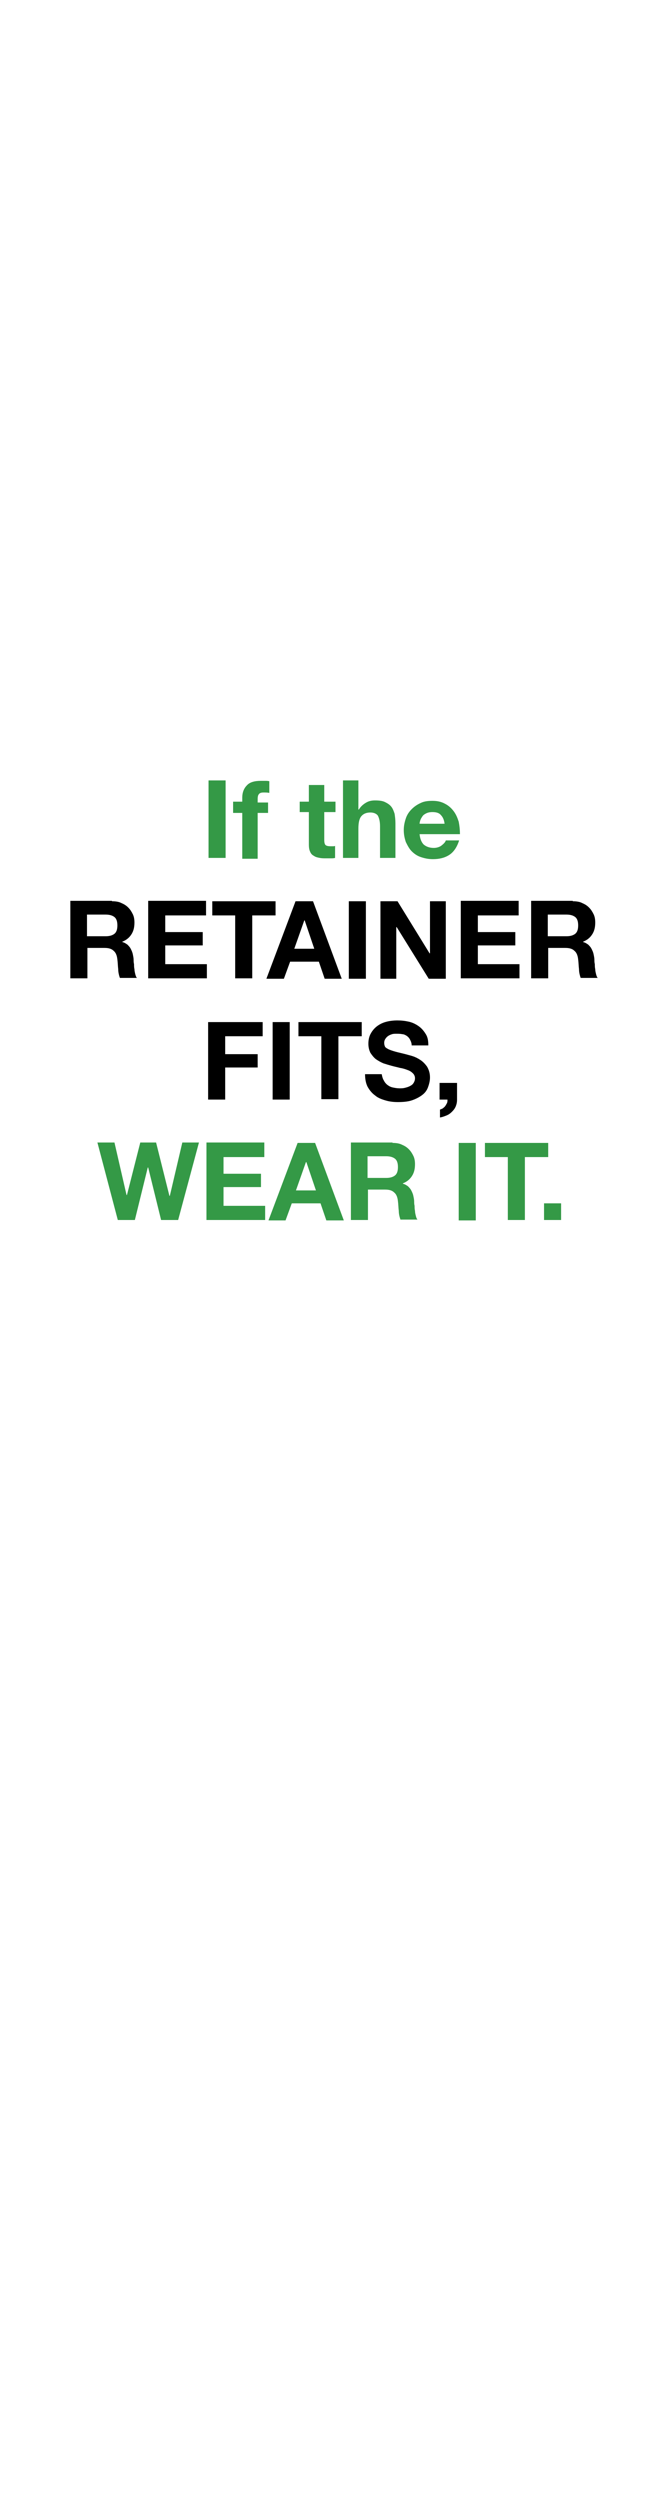 <?xml version="1.0" encoding="utf-8"?>
<!-- Generator: Adobe Illustrator 26.5.0, SVG Export Plug-In . SVG Version: 6.00 Build 0)  -->
<svg version="1.1" id="Layer_1" xmlns="http://www.w3.org/2000/svg" xmlns:xlink="http://www.w3.org/1999/xlink" x="0px" y="0px"
	 viewBox="0 0 160 600" style="enable-background:new 0 0 160 600;" xml:space="preserve">
<style type="text/css">
	.st0{fill:#349946;}
</style>
<g>
	<path class="st0" d="M54.2,187.3v18.6h-4.1v-18.6H54.2z"/>
	<path class="st0" d="M56,194.9v-2.5h2.2v-1c0-1.2,0.4-2.2,1.1-2.9c0.7-0.8,1.9-1.1,3.4-1.1c0.3,0,0.7,0,1,0s0.7,0,1,0.1v2.8
		c-0.4-0.1-0.9-0.1-1.4-0.1c-0.5,0-0.9,0.1-1.1,0.4c-0.2,0.2-0.3,0.6-0.3,1.2v0.8h2.5v2.5h-2.5v11h-3.7v-11H56z"/>
	<path class="st0" d="M80.6,192.4v2.5h-2.7v6.7c0,0.6,0.1,1,0.3,1.2c0.2,0.2,0.6,0.3,1.2,0.3c0.2,0,0.4,0,0.6,0c0.2,0,0.4,0,0.5-0.1
		v2.9c-0.3,0.1-0.7,0.1-1,0.1c-0.4,0-0.8,0-1.1,0c-0.6,0-1.1,0-1.6-0.1c-0.5-0.1-1-0.2-1.4-0.5c-0.4-0.2-0.7-0.5-0.9-1
		c-0.2-0.4-0.3-1-0.3-1.6v-7.9H72v-2.5h2.2v-4h3.7v4H80.6z"/>
	<path class="st0" d="M86.1,187.3v7h0.1c0.5-0.8,1.1-1.3,1.8-1.7c0.7-0.4,1.4-0.5,2.1-0.5c1,0,1.8,0.1,2.4,0.4
		c0.6,0.3,1.1,0.6,1.5,1.1c0.4,0.5,0.6,1.1,0.8,1.7c0.1,0.7,0.2,1.4,0.2,2.3v8.3h-3.7v-7.6c0-1.1-0.2-1.9-0.5-2.5
		c-0.3-0.5-1-0.8-1.8-0.8c-1,0-1.7,0.3-2.2,0.9c-0.5,0.6-0.7,1.6-0.7,3v7h-3.7v-18.6H86.1z"/>
	<path class="st0" d="M101.8,202.7c0.6,0.5,1.4,0.8,2.4,0.8c0.7,0,1.4-0.2,1.9-0.6c0.5-0.4,0.9-0.8,1-1.2h3.2
		c-0.5,1.6-1.3,2.8-2.4,3.5c-1.1,0.7-2.4,1-3.9,1c-1.1,0-2-0.2-2.9-0.5s-1.6-0.8-2.2-1.4c-0.6-0.6-1-1.4-1.4-2.2
		c-0.3-0.9-0.5-1.8-0.5-2.9c0-1,0.2-1.9,0.5-2.8c0.3-0.9,0.8-1.6,1.4-2.2c0.6-0.6,1.3-1.1,2.2-1.5c0.8-0.4,1.8-0.5,2.8-0.5
		c1.1,0,2.1,0.2,3,0.7c0.8,0.4,1.5,1,2.1,1.8s0.9,1.6,1.2,2.5c0.2,1,0.3,2,0.3,3h-9.7C100.9,201.2,101.2,202.1,101.8,202.7z
		 M105.9,195.6c-0.4-0.5-1.1-0.7-2-0.7c-0.6,0-1.1,0.1-1.5,0.3c-0.4,0.2-0.7,0.4-0.9,0.7c-0.2,0.3-0.4,0.6-0.5,0.9
		c-0.1,0.3-0.2,0.6-0.2,0.9h6C106.7,196.8,106.4,196.1,105.9,195.6z"/>
</g>
<g>
	<path d="M26.9,216.3c0.8,0,1.6,0.1,2.2,0.4c0.7,0.3,1.2,0.6,1.7,1.1c0.5,0.5,0.8,1,1.1,1.6c0.3,0.6,0.4,1.3,0.4,2
		c0,1.1-0.2,2-0.7,2.8s-1.2,1.4-2.2,1.8v0.1c0.5,0.1,0.9,0.4,1.2,0.6c0.3,0.3,0.6,0.6,0.8,1s0.4,0.8,0.5,1.3
		c0.1,0.5,0.2,0.9,0.2,1.4c0,0.3,0,0.6,0.1,1c0,0.4,0,0.8,0.1,1.2c0,0.4,0.1,0.8,0.2,1.2c0.1,0.4,0.2,0.7,0.4,0.9h-4.1
		c-0.2-0.6-0.4-1.3-0.4-2.1c-0.1-0.8-0.1-1.6-0.2-2.3c-0.1-1-0.4-1.7-0.9-2.1c-0.5-0.5-1.2-0.7-2.2-0.7h-4.1v7.3h-4.1v-18.6H26.9z
		 M25.4,224.7c0.9,0,1.6-0.2,2.1-0.6c0.5-0.4,0.7-1.1,0.7-2c0-0.9-0.2-1.6-0.7-2c-0.5-0.4-1.2-0.6-2.1-0.6h-4.5v5.2H25.4z"/>
	<path d="M49.5,216.3v3.4h-9.8v4h9v3.2h-9v4.5h10v3.4H35.6v-18.6H49.5z"/>
	<path d="M51,219.7v-3.4h15.2v3.4h-5.6v15.1h-4.1v-15.1H51z"/>
	<path d="M75.2,216.3l6.9,18.6H78l-1.4-4.1h-6.9l-1.5,4.1H64l7-18.6H75.2z M75.5,227.7l-2.3-6.8h-0.1l-2.4,6.8H75.5z"/>
	<path d="M87.9,216.3v18.6h-4.1v-18.6H87.9z"/>
	<path d="M95.5,216.3l7.7,12.5h0.1v-12.5h3.8v18.6h-4.1l-7.7-12.4h-0.1v12.4h-3.8v-18.6H95.5z"/>
	<path d="M124.6,216.3v3.4h-9.8v4h9v3.2h-9v4.5h10v3.4h-14.1v-18.6H124.6z"/>
	<path d="M137.6,216.3c0.8,0,1.6,0.1,2.2,0.4c0.7,0.3,1.2,0.6,1.7,1.1c0.5,0.5,0.8,1,1.1,1.6c0.3,0.6,0.4,1.3,0.4,2
		c0,1.1-0.2,2-0.7,2.8s-1.2,1.4-2.2,1.8v0.1c0.5,0.1,0.9,0.4,1.2,0.6c0.3,0.3,0.6,0.6,0.8,1c0.2,0.4,0.4,0.8,0.5,1.3
		c0.1,0.5,0.2,0.9,0.2,1.4c0,0.3,0,0.6,0.1,1c0,0.4,0,0.8,0.1,1.2c0,0.4,0.1,0.8,0.2,1.2c0.1,0.4,0.2,0.7,0.4,0.9h-4.1
		c-0.2-0.6-0.4-1.3-0.4-2.1c-0.1-0.8-0.1-1.6-0.2-2.3c-0.1-1-0.4-1.7-0.9-2.1c-0.5-0.5-1.2-0.7-2.2-0.7h-4.1v7.3h-4.1v-18.6H137.6z
		 M136.1,224.7c0.9,0,1.6-0.2,2.1-0.6s0.7-1.1,0.7-2c0-0.9-0.2-1.6-0.7-2s-1.2-0.6-2.1-0.6h-4.5v5.2H136.1z"/>
</g>
<g>
	<path d="M63.1,245.3v3.4h-9v4.3h7.8v3.2h-7.8v7.7h-4.1v-18.6H63.1z"/>
	<path d="M69.6,245.3v18.6h-4.1v-18.6H69.6z"/>
	<path d="M71.7,248.7v-3.4h15.2v3.4h-5.6v15.1h-4.1v-15.1H71.7z"/>
	<path d="M92.2,259.3c0.2,0.4,0.5,0.8,0.9,1.1c0.4,0.3,0.8,0.5,1.3,0.6c0.5,0.1,1,0.2,1.6,0.2c0.4,0,0.8,0,1.2-0.1
		c0.4-0.1,0.8-0.2,1.2-0.4c0.4-0.2,0.7-0.4,0.9-0.7c0.2-0.3,0.4-0.7,0.4-1.2c0-0.5-0.2-0.9-0.5-1.2c-0.3-0.3-0.7-0.6-1.3-0.8
		c-0.5-0.2-1.1-0.4-1.8-0.5c-0.7-0.2-1.3-0.3-2-0.5c-0.7-0.2-1.4-0.4-2-0.6c-0.7-0.3-1.2-0.6-1.8-1c-0.5-0.4-0.9-0.9-1.3-1.5
		c-0.3-0.6-0.5-1.3-0.5-2.2c0-1,0.2-1.8,0.6-2.5c0.4-0.7,0.9-1.3,1.6-1.8c0.7-0.5,1.4-0.8,2.2-1c0.8-0.2,1.7-0.3,2.5-0.3
		c1,0,1.9,0.1,2.8,0.3c0.9,0.2,1.7,0.6,2.4,1.1c0.7,0.5,1.2,1.1,1.7,1.9s0.6,1.7,0.6,2.7h-4c0-0.6-0.2-1-0.4-1.4
		c-0.2-0.4-0.5-0.7-0.8-0.9c-0.3-0.2-0.7-0.4-1.1-0.4c-0.4-0.1-0.9-0.1-1.4-0.1c-0.3,0-0.7,0-1,0.1c-0.3,0.1-0.6,0.2-0.9,0.4
		c-0.3,0.2-0.5,0.4-0.7,0.7c-0.2,0.3-0.3,0.6-0.3,1c0,0.4,0.1,0.7,0.2,0.9c0.1,0.2,0.4,0.4,0.8,0.6c0.4,0.2,1,0.4,1.7,0.6
		c0.7,0.2,1.7,0.4,2.8,0.7c0.3,0.1,0.8,0.2,1.4,0.4s1.2,0.5,1.8,0.9c0.6,0.4,1.1,0.9,1.6,1.6c0.4,0.7,0.7,1.5,0.7,2.6
		c0,0.8-0.2,1.6-0.5,2.4s-0.8,1.4-1.5,1.9c-0.7,0.5-1.5,0.9-2.4,1.2s-2.1,0.4-3.3,0.4c-1,0-2-0.1-3-0.4s-1.8-0.6-2.5-1.2
		c-0.7-0.5-1.3-1.2-1.8-2.1c-0.4-0.8-0.6-1.8-0.6-3h4C91.8,258.3,91.9,258.8,92.2,259.3z"/>
	<path d="M109.8,259.9v4c0,0.6-0.1,1.1-0.3,1.6s-0.5,0.9-0.9,1.3c-0.4,0.4-0.8,0.7-1.3,0.9c-0.5,0.2-1,0.4-1.6,0.5v-1.9
		c0.3-0.1,0.5-0.2,0.7-0.3c0.2-0.2,0.4-0.3,0.6-0.6s0.3-0.5,0.4-0.7s0.1-0.5,0.1-0.8h-1.9v-4H109.8z"/>
</g>
<g>
	<path class="st0" d="M38.7,292.8l-3.1-12.6h-0.1l-3.1,12.6h-4.1l-4.9-18.6h4.1l2.9,12.6h0.1l3.2-12.6h3.8l3.2,12.8h0.1l3-12.8h4
		l-5,18.6H38.7z"/>
	<path class="st0" d="M63.5,274.3v3.4h-9.8v4h9v3.2h-9v4.5h10v3.4H49.6v-18.6H63.5z"/>
	<path class="st0" d="M75.7,274.3l6.9,18.6h-4.2l-1.4-4.1h-6.9l-1.5,4.1h-4.1l7-18.6H75.7z M75.9,285.7l-2.3-6.8h-0.1l-2.4,6.8H75.9
		z"/>
	<path class="st0" d="M94.3,274.3c0.8,0,1.6,0.1,2.2,0.4c0.7,0.3,1.2,0.6,1.7,1.1c0.5,0.5,0.8,1,1.1,1.6c0.3,0.6,0.4,1.3,0.4,2
		c0,1.1-0.2,2-0.7,2.8s-1.2,1.4-2.2,1.8v0.1c0.5,0.1,0.9,0.4,1.2,0.6c0.3,0.3,0.6,0.6,0.8,1c0.2,0.4,0.4,0.8,0.5,1.3
		c0.1,0.5,0.2,0.9,0.2,1.4c0,0.3,0,0.6,0.1,1c0,0.4,0,0.8,0.1,1.2c0,0.4,0.1,0.8,0.2,1.2c0.1,0.4,0.2,0.7,0.4,0.9h-4.1
		c-0.2-0.6-0.4-1.3-0.4-2.1c-0.1-0.8-0.1-1.6-0.2-2.3c-0.1-1-0.4-1.7-0.9-2.1c-0.5-0.5-1.2-0.7-2.2-0.7h-4.1v7.3h-4.1v-18.6H94.3z
		 M92.8,282.7c0.9,0,1.6-0.2,2.1-0.6s0.7-1.1,0.7-2c0-0.9-0.2-1.6-0.7-2s-1.2-0.6-2.1-0.6h-4.5v5.2H92.8z"/>
	<path class="st0" d="M114.3,274.3v18.6h-4.1v-18.6H114.3z"/>
	<path class="st0" d="M116.5,277.7v-3.4h15.2v3.4h-5.6v15.1H122v-15.1H116.5z"/>
	<path class="st0" d="M134.8,288.8v4h-4.1v-4H134.8z"/>
</g>
</svg>
